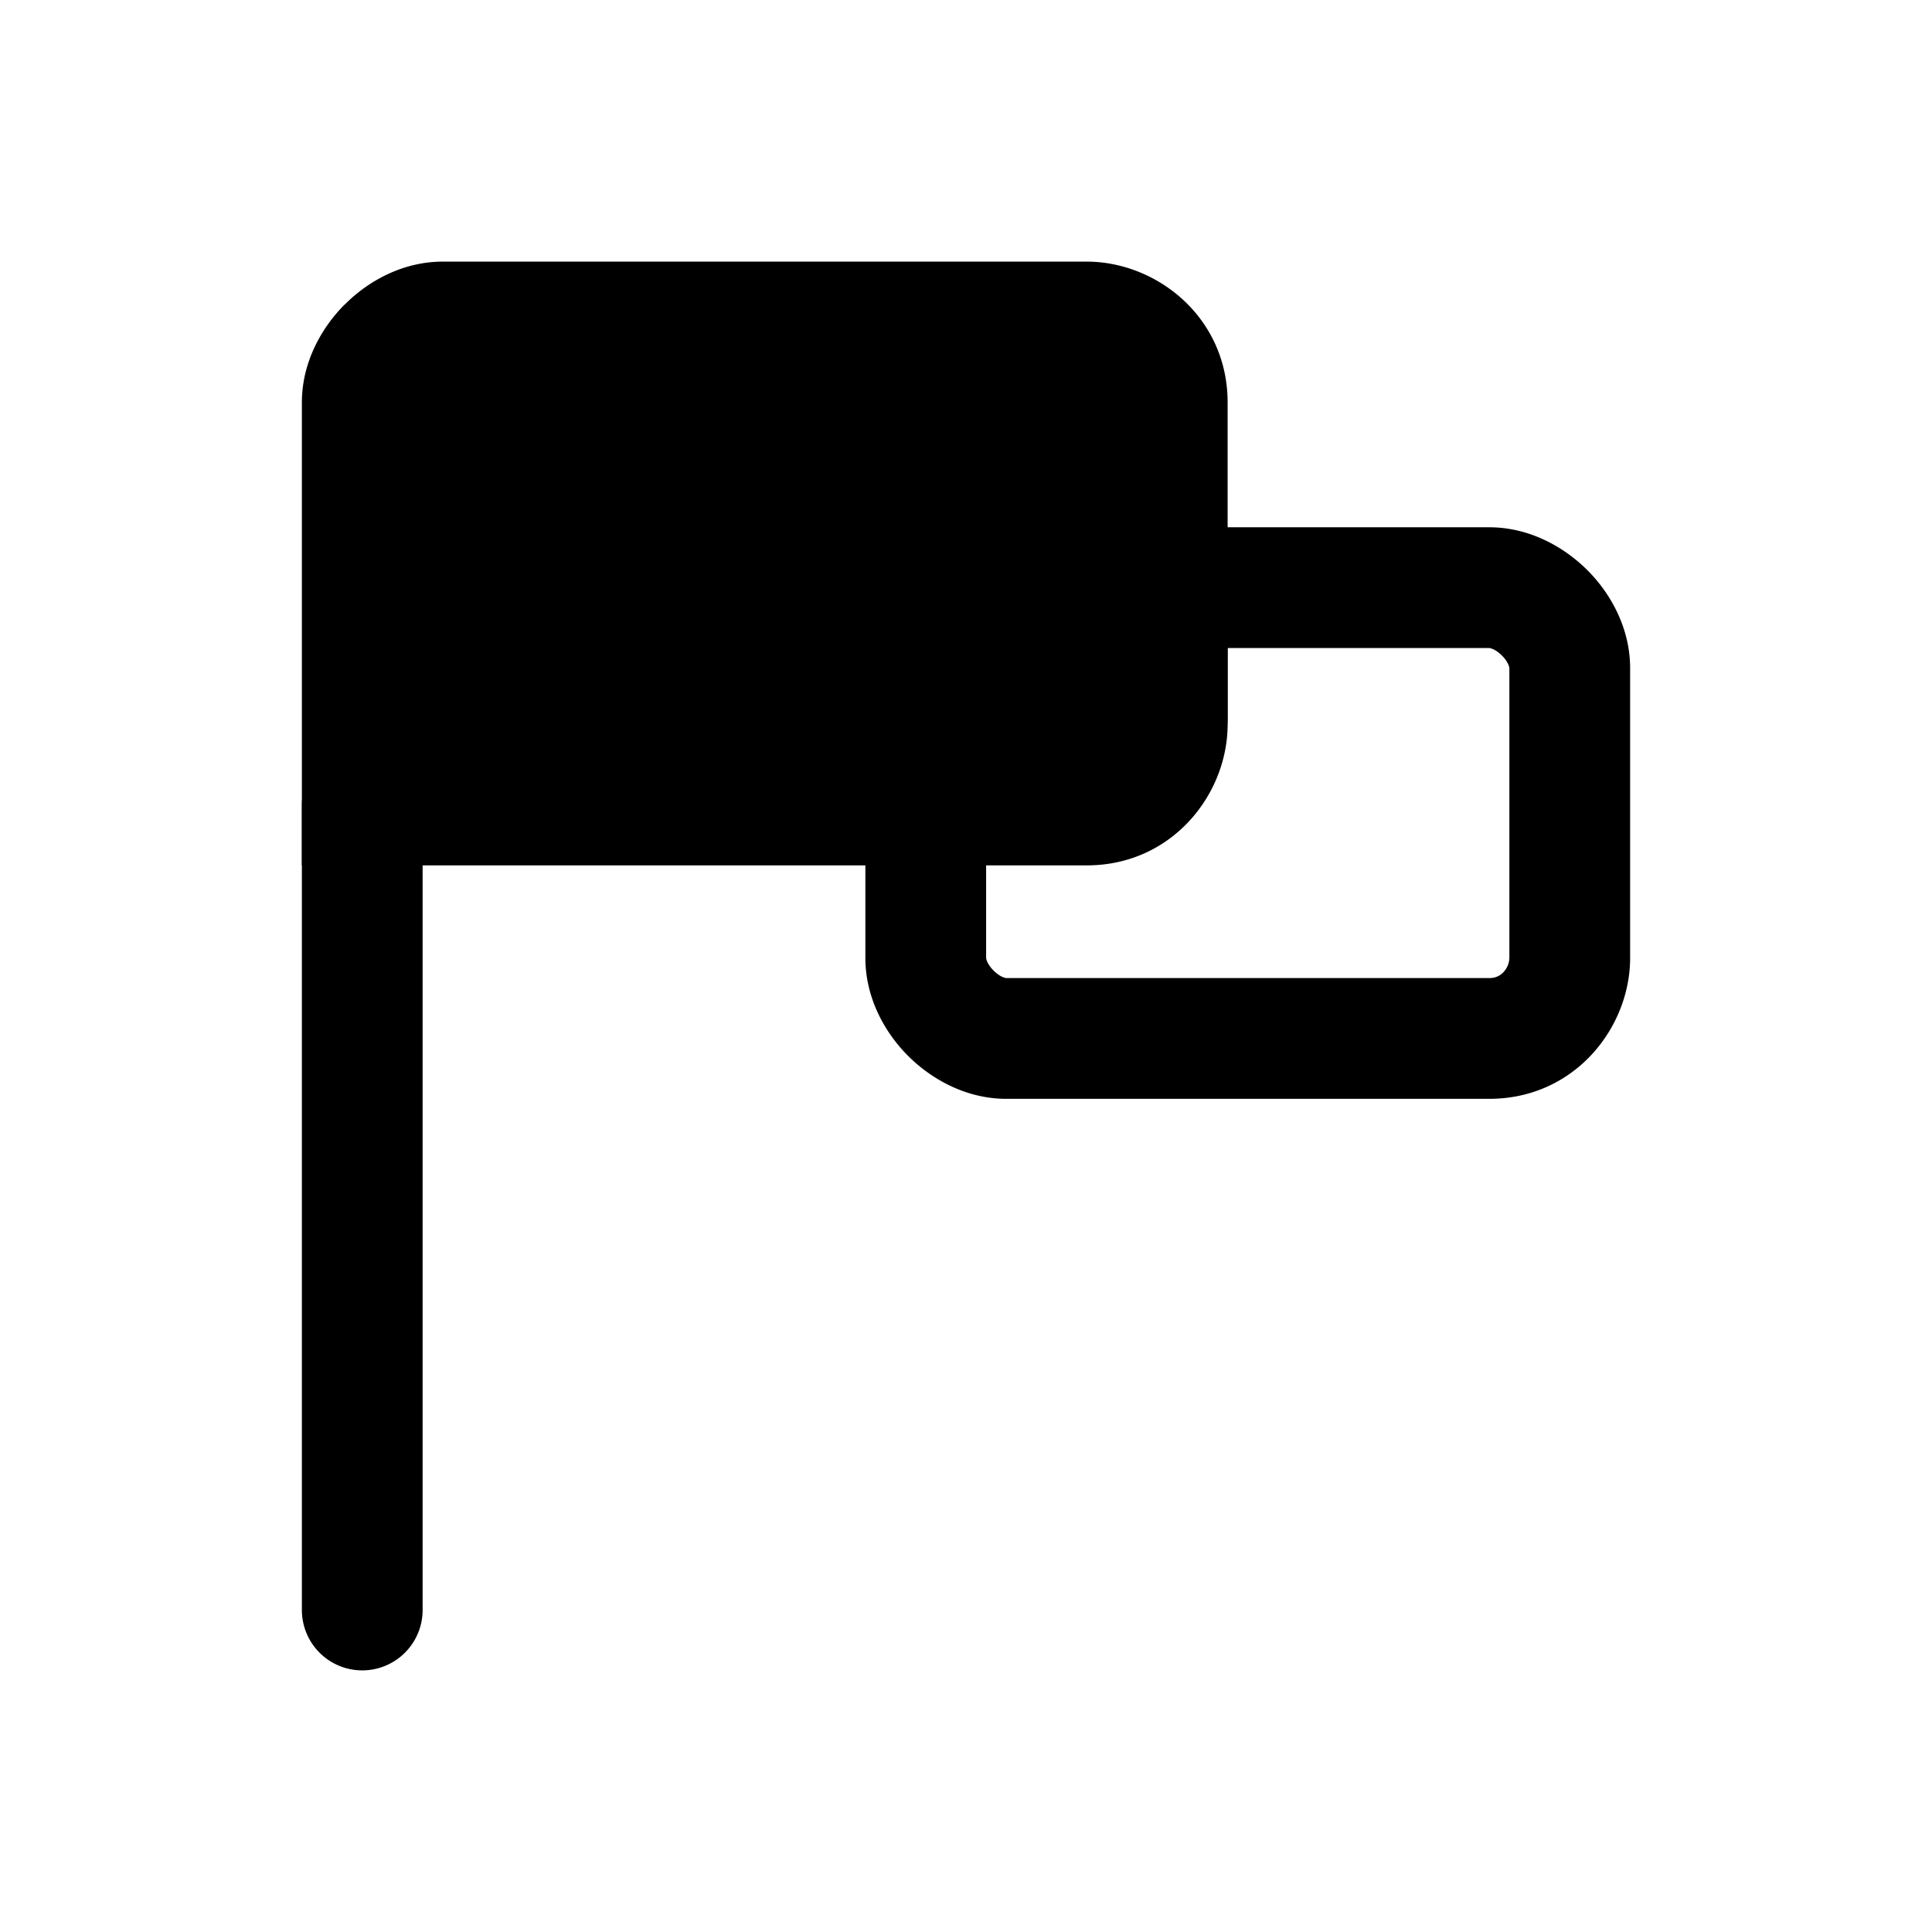 <svg xmlns="http://www.w3.org/2000/svg" fill="none" viewBox="0 0 24 24">
  <path fill="#000" d="M14.5 5v4c0 .5-.4 1-1 1h-9V5c0-.5.5-1 1-1h8c.5 0 1 .4 1 1"/>
  <path fill="#000" d="M5.343 4.843c-.082.082-.093.15-.093.157v4.25h8.25c.08 0 .135-.03.177-.074A.27.27 0 0 0 13.75 9V5c0-.08-.03-.135-.074-.177a.27.27 0 0 0-.176-.073h-8c-.006 0-.075.01-.157.093m-1.06-1.06c.292-.294.723-.533 1.217-.533h8c.865 0 1.75.688 1.75 1.75v4c0 .865-.688 1.75-1.75 1.75H3.75V5c0-.494.24-.925.532-1.218"/>
  <path fill="#000" d="M4.5 9.25a.75.75 0 0 1 .75.75v10a.75.75 0 0 1-1.5 0V10a.75.75 0 0 1 .75-.75m9.25-2.7h4.75c.494 0 .925.24 1.218.532s.532.724.532 1.218v3.6c0 .865-.688 1.75-1.75 1.75h-6c-.494 0-.925-.24-1.218-.532s-.532-.724-.532-1.218V9.15h2.75c.08 0 .135-.03.177-.074a.27.27 0 0 0 .073-.176zm1.5 1.5v.85c0 .865-.688 1.75-1.75 1.75h-1.25v1.25c0 .006.01.075.093.157.082.082.15.093.157.093h6c.08 0 .135-.03.177-.074a.27.27 0 0 0 .073-.176V8.3c0-.006-.01-.075-.093-.157-.082-.082-.15-.093-.157-.093z"/>
</svg>

